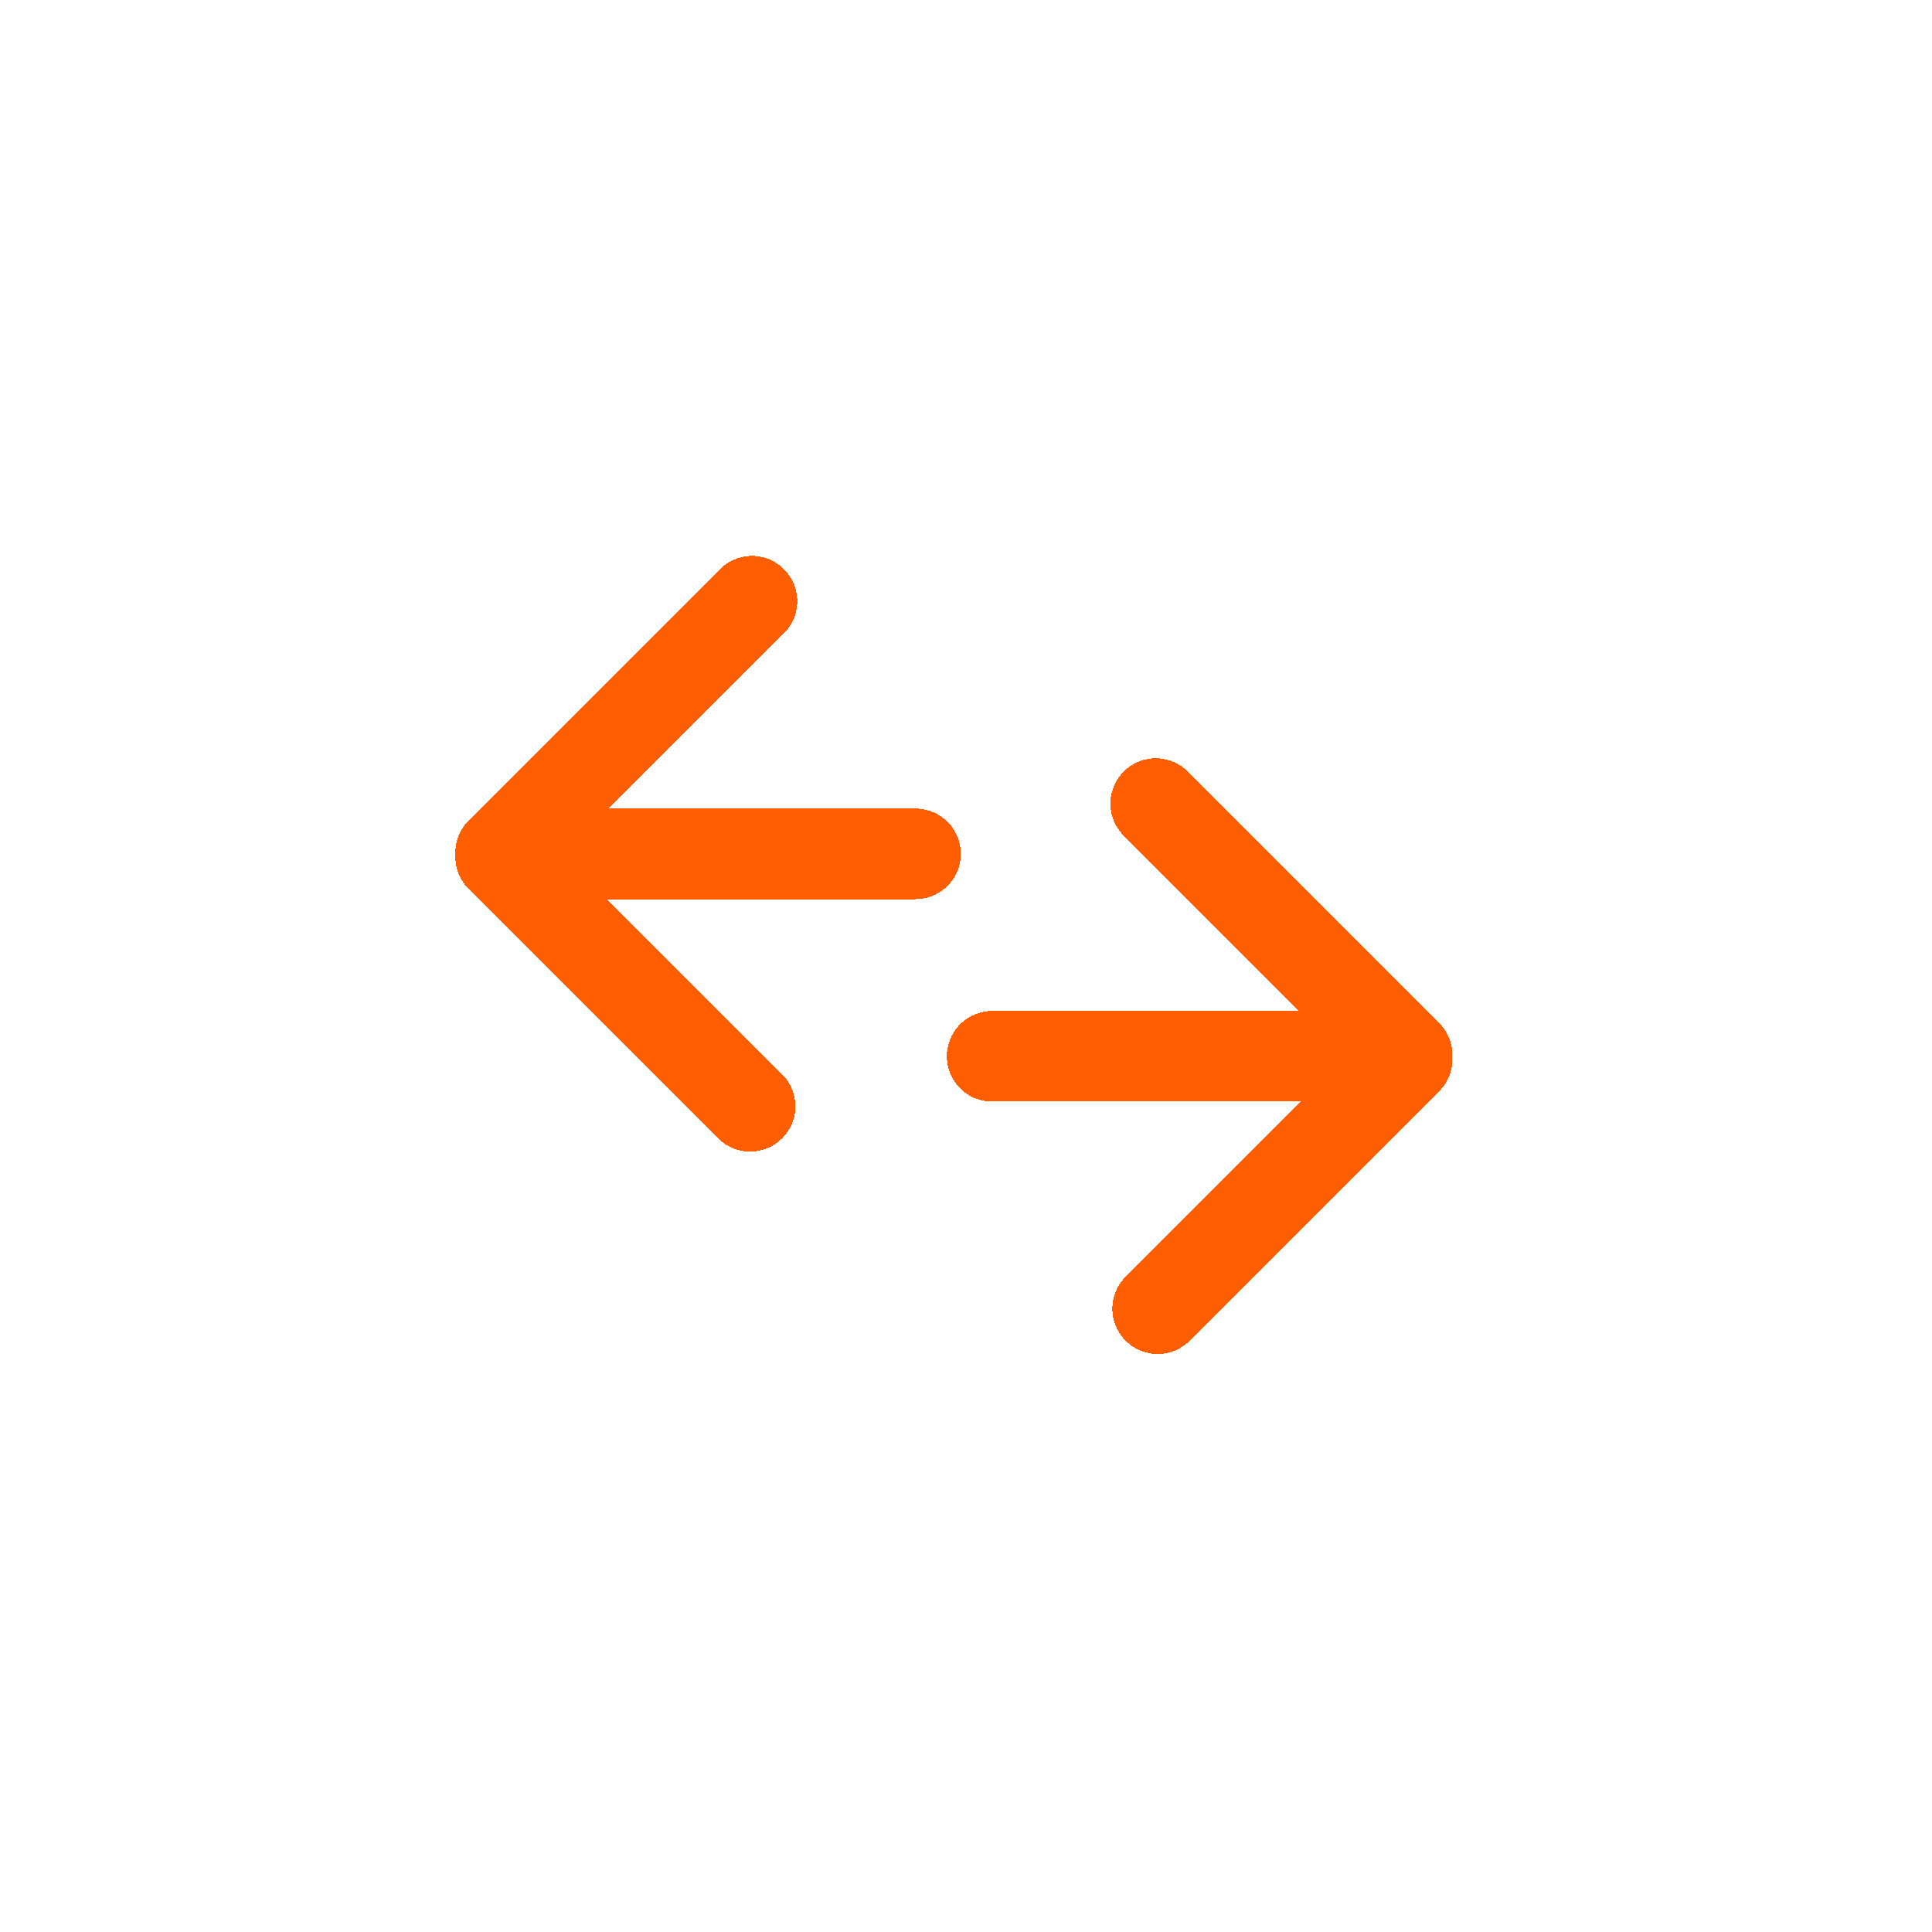 <svg xmlns="http://www.w3.org/2000/svg" width="32" height="32" viewBox="0 0 32 32">
    <g fill="none" fill-rule="evenodd" transform="translate(1 1)">
        <path stroke="#FF5E00" stroke-linecap="round" stroke-linejoin="round" stroke-width="1.5" d="M22.306 16.544L18.174 20.676M22.306 16.474L18.142 12.31M15.433 16.495L21.995 16.495M7.292 13.192L11.424 17.324M7.292 13.122L11.455 8.958M14.164 13.143L7.602 13.143" shape-rendering="crispEdges"/>
    </g>
</svg>
